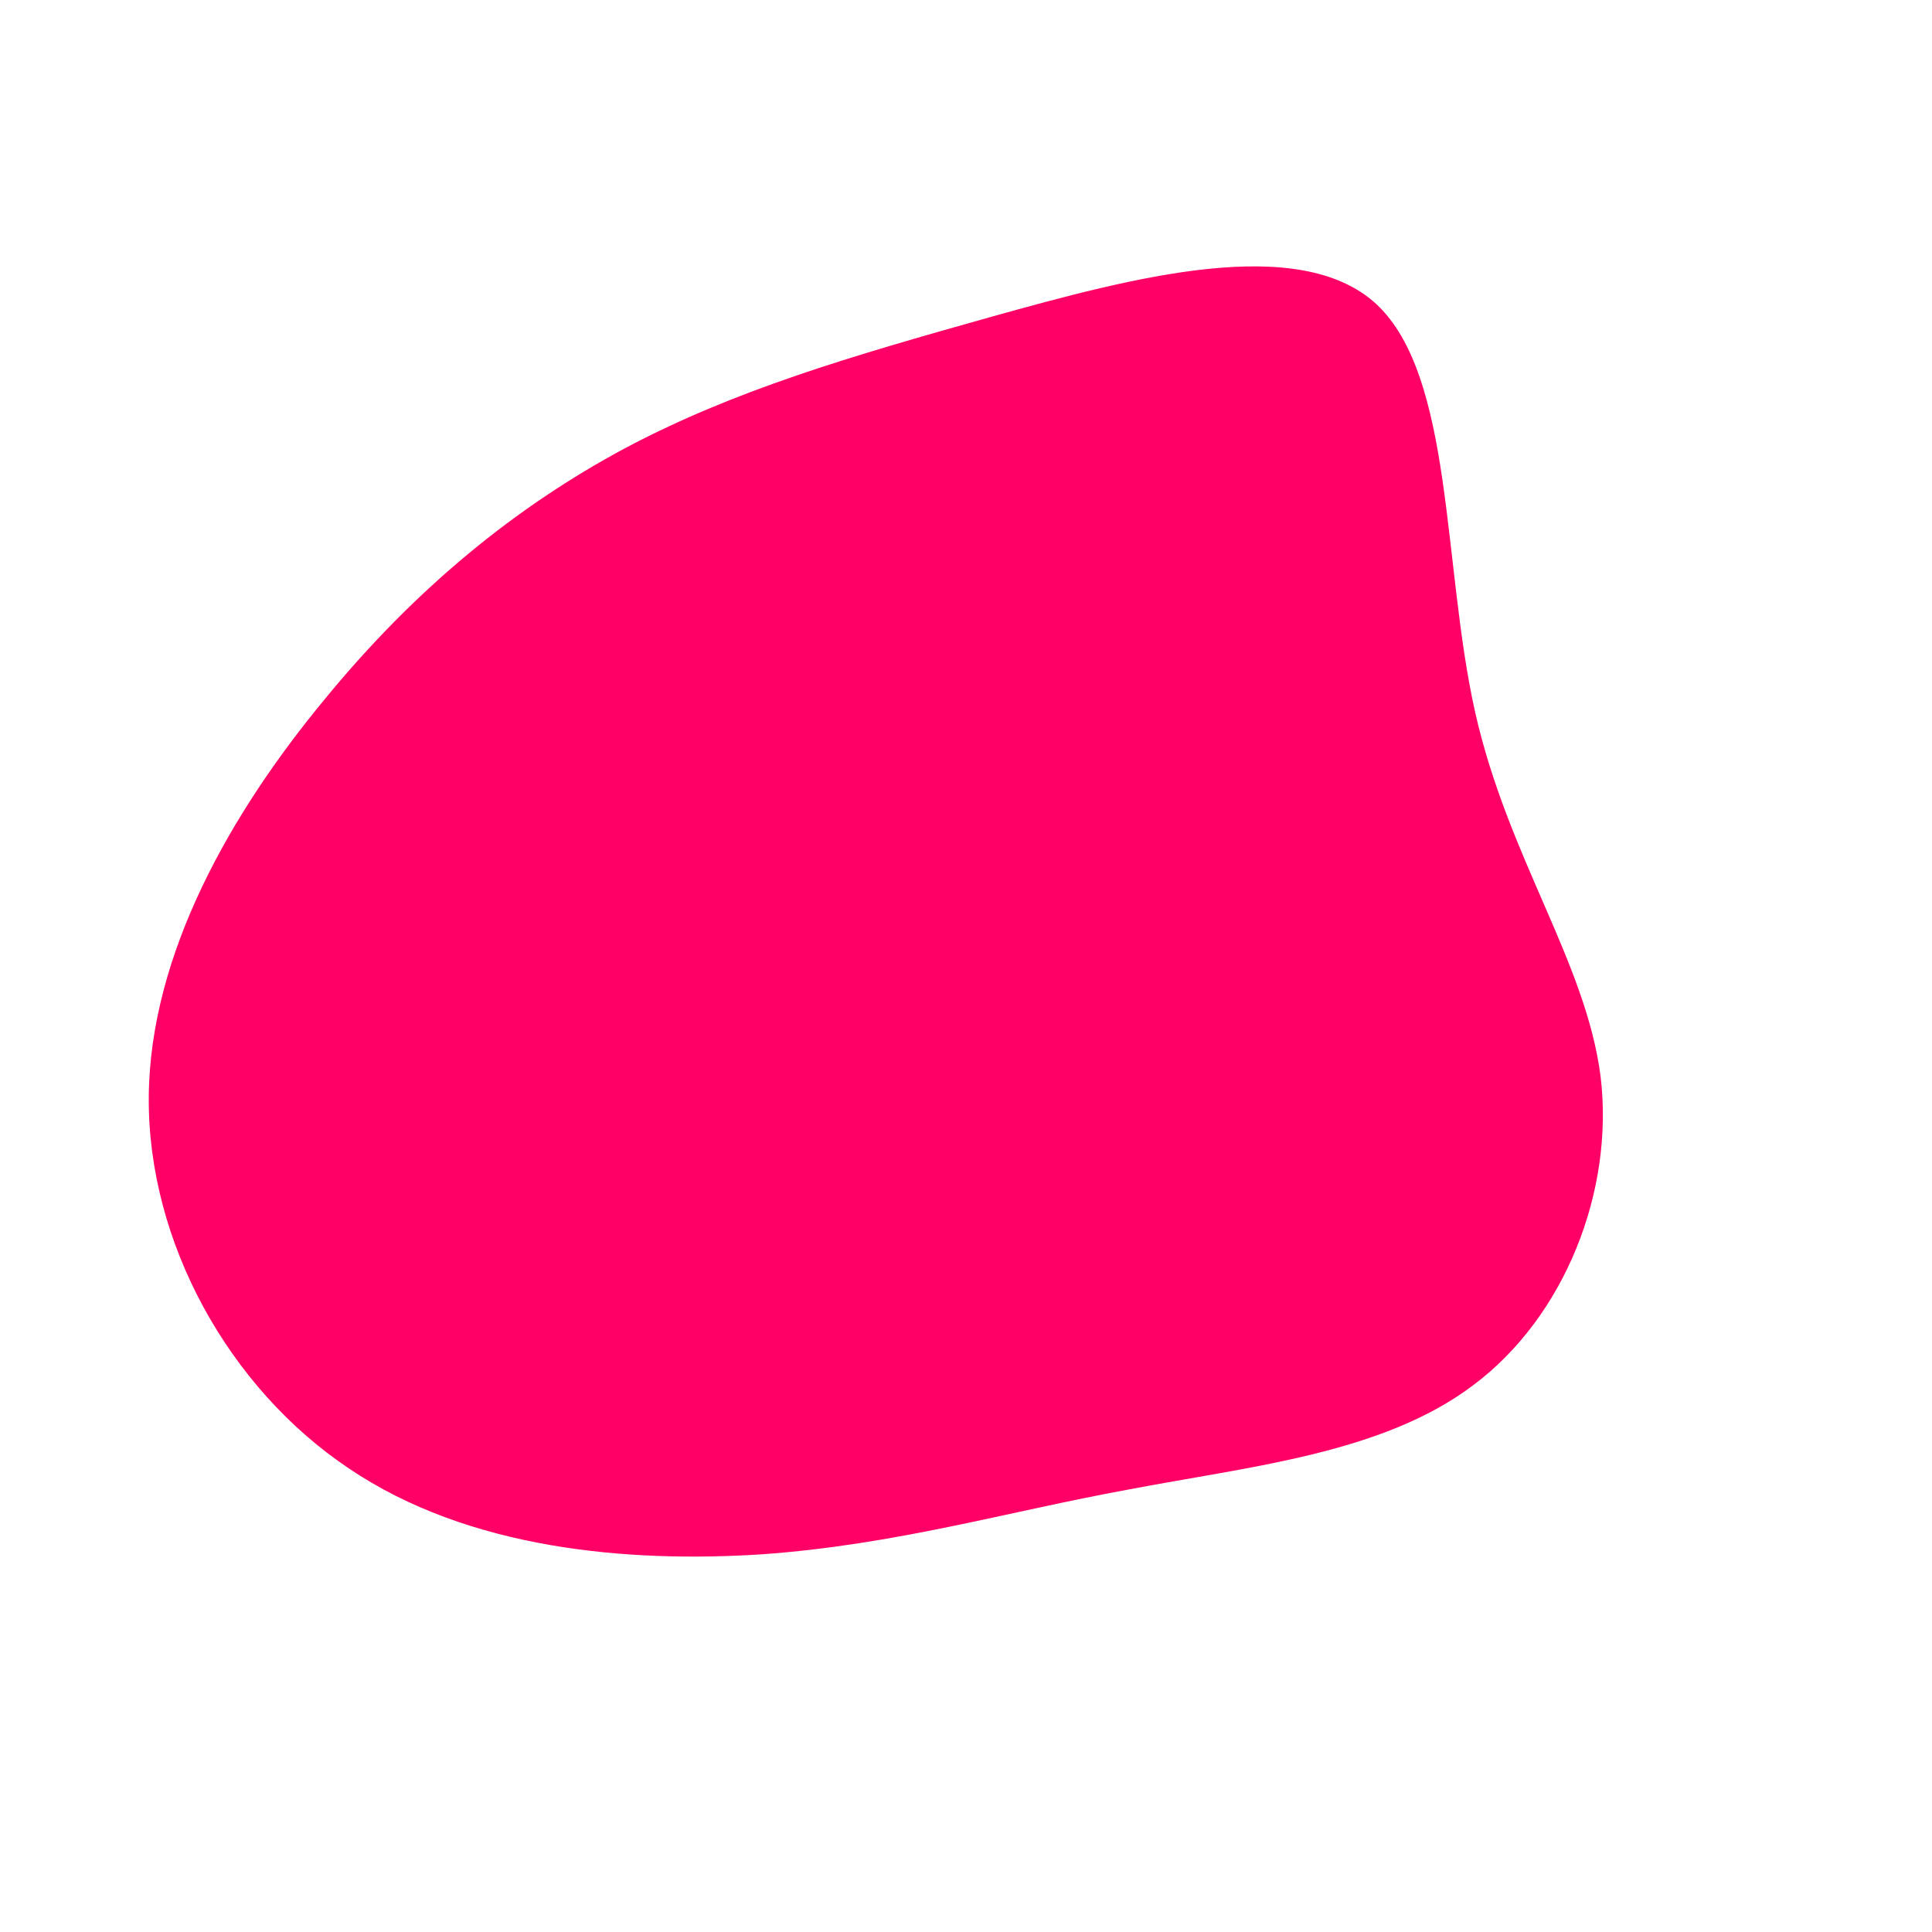 <?xml version="1.0" standalone="no"?>
<svg viewBox="0 0 200 200" xmlns="http://www.w3.org/2000/svg">
  <path fill="#FF0066" d="M42.5,-68.5C50.5,-61,49.3,-41.5,52.7,-26.3C56.1,-11.2,64.2,-0.4,65.7,11.5C67.1,23.3,62,36.3,52.5,43.4C43.1,50.5,29.3,51.8,16.8,54.2C4.2,56.5,-7.2,59.9,-21.1,60.9C-35,61.8,-51.5,60.4,-63.9,52C-76.3,43.7,-84.7,28.6,-84.6,13.6C-84.5,-1.3,-76,-16,-66.4,-27.6C-56.9,-39.2,-46.5,-47.6,-35.3,-53.6C-24,-59.6,-12,-63.1,2.6,-67.2C17.3,-71.3,34.5,-75.9,42.5,-68.5Z" transform="translate(100 100)" />
</svg>
